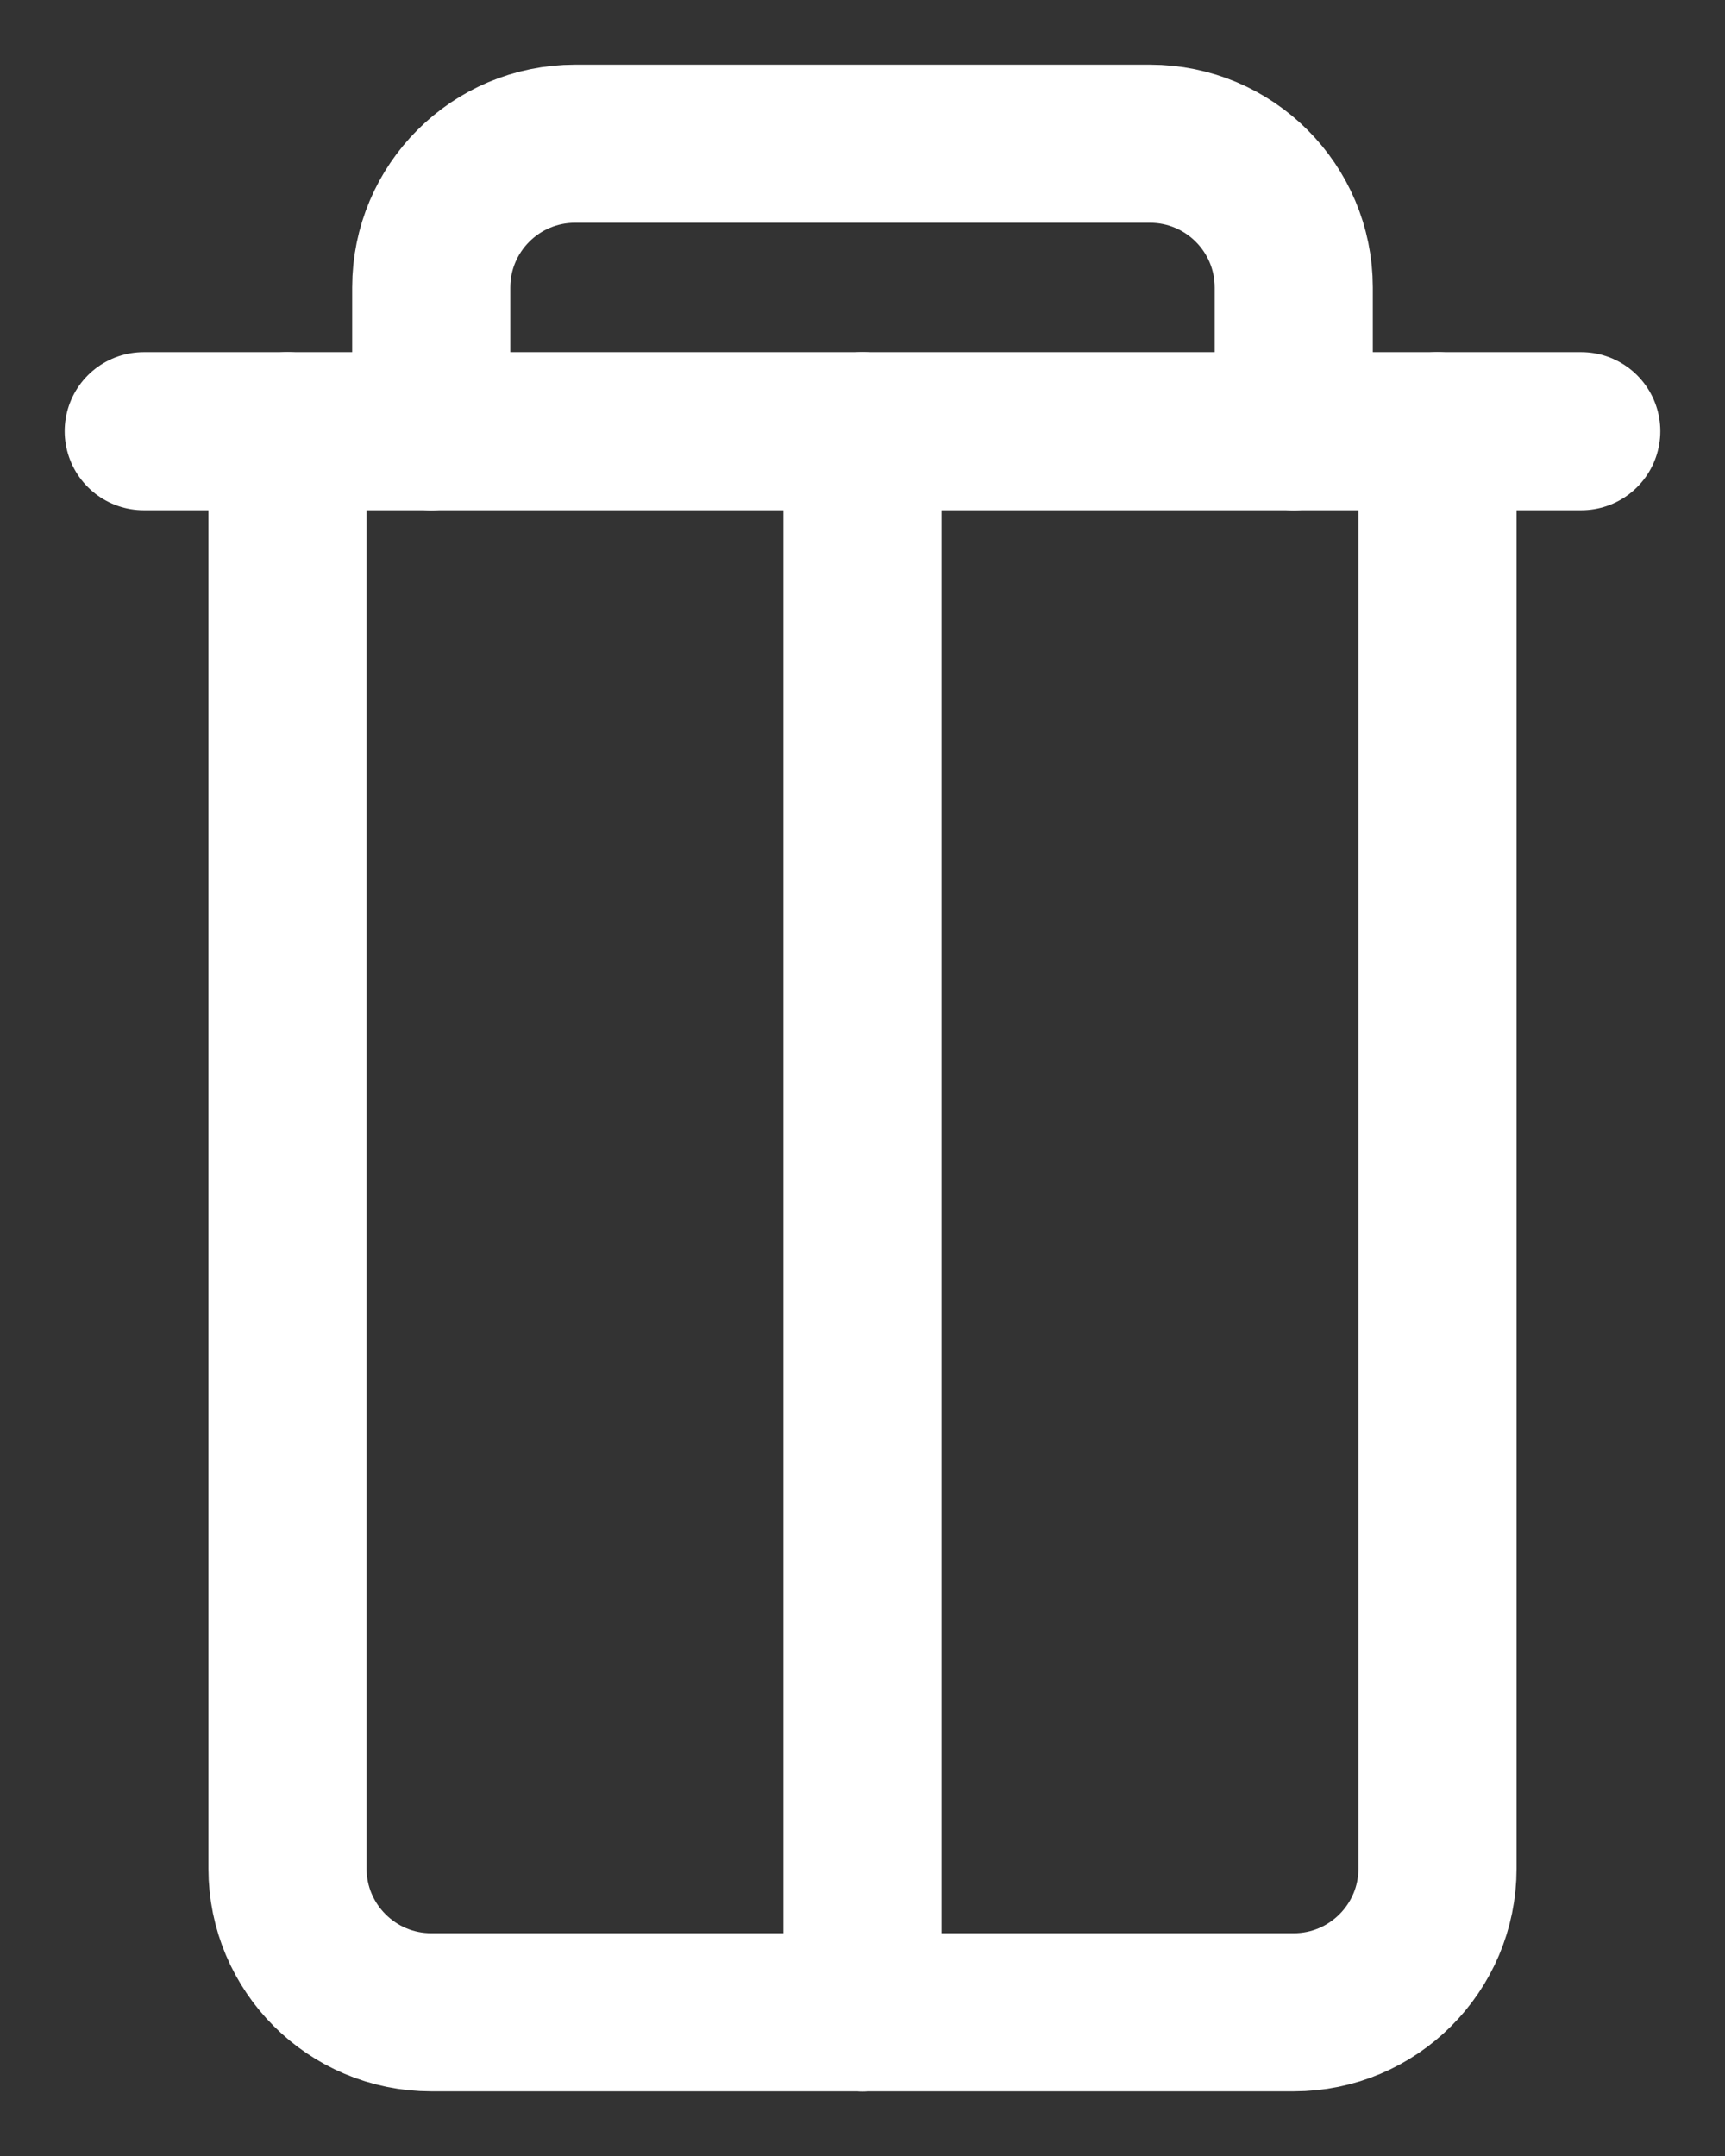 <svg width="12" height="15" viewBox="0 0 12 15" fill="none" xmlns="http://www.w3.org/2000/svg">
<rect x="0" y="0" width="12" height="15" fill="#333333" stroke="none"/>
<path d="M2 3V13C2 13.552 2.448 14 3 14H6" stroke="white" stroke-width="1.1" stroke-linecap="round"/>
<path d="M10 3V13C10 13.552 9.552 14 9 14H6" stroke="white" stroke-width="1.1" stroke-linecap="round"/>
<path d="M1 3H11" stroke="white" stroke-width="1.1" stroke-linecap="round"/>
<path d="M3 3V2C3 1.448 3.448 1 4 1H8C8.552 1 9 1.448 9 2V3" stroke="white" stroke-width="1.1" stroke-linecap="round"/>
<path d="M6 14V3" stroke="white" stroke-width="1.1" stroke-linecap="round"/>
</svg>
